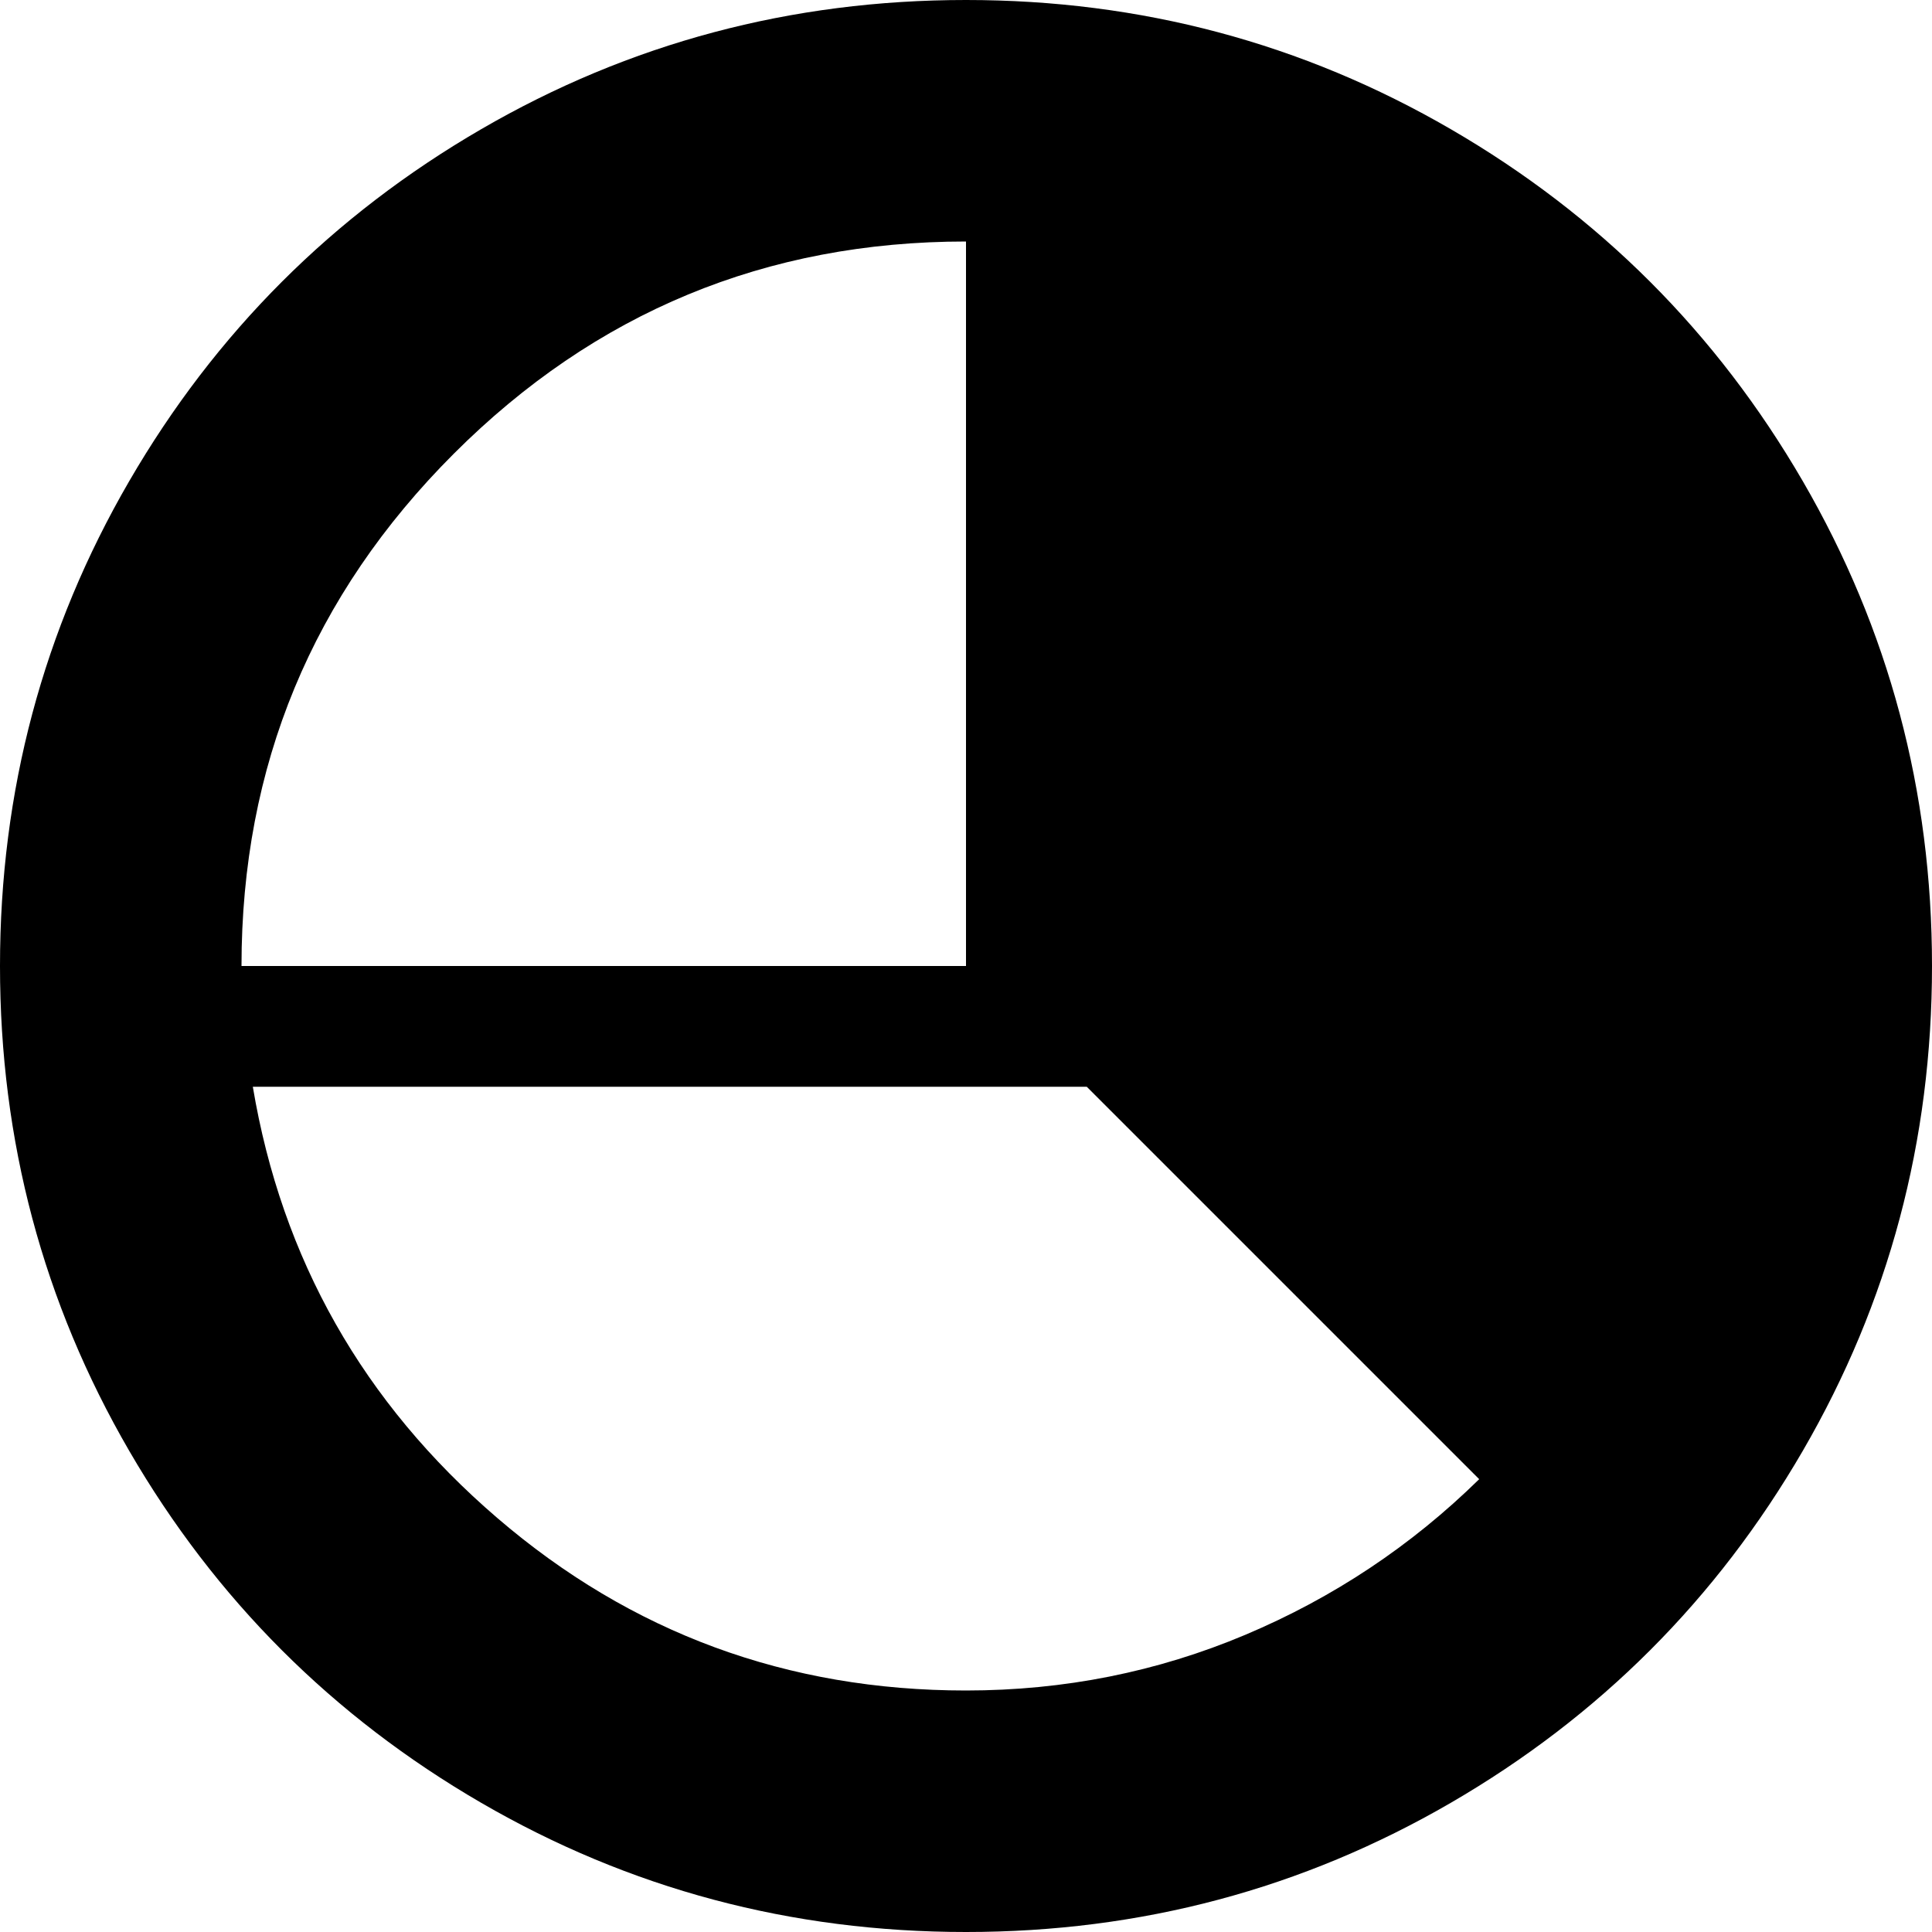 <svg xmlns="http://www.w3.org/2000/svg" xmlns:xlink="http://www.w3.org/1999/xlink" width="1024" height="1024" viewBox="0 0 1024 1024"><path fill="currentColor" d="M512 1024q-139 0-257-68.5T68.5 769T0 512t68.5-257T255 68.5T512 0t257 68.5T955.5 255t68.5 257t-68.5 257T769 955.5T512 1024M128 512h384V128q-159 0-271.5 112.5T128 512m448 64H134q23 137 129.5 228.5T512 896q78 0 148-29.5T784 784z"/></svg>